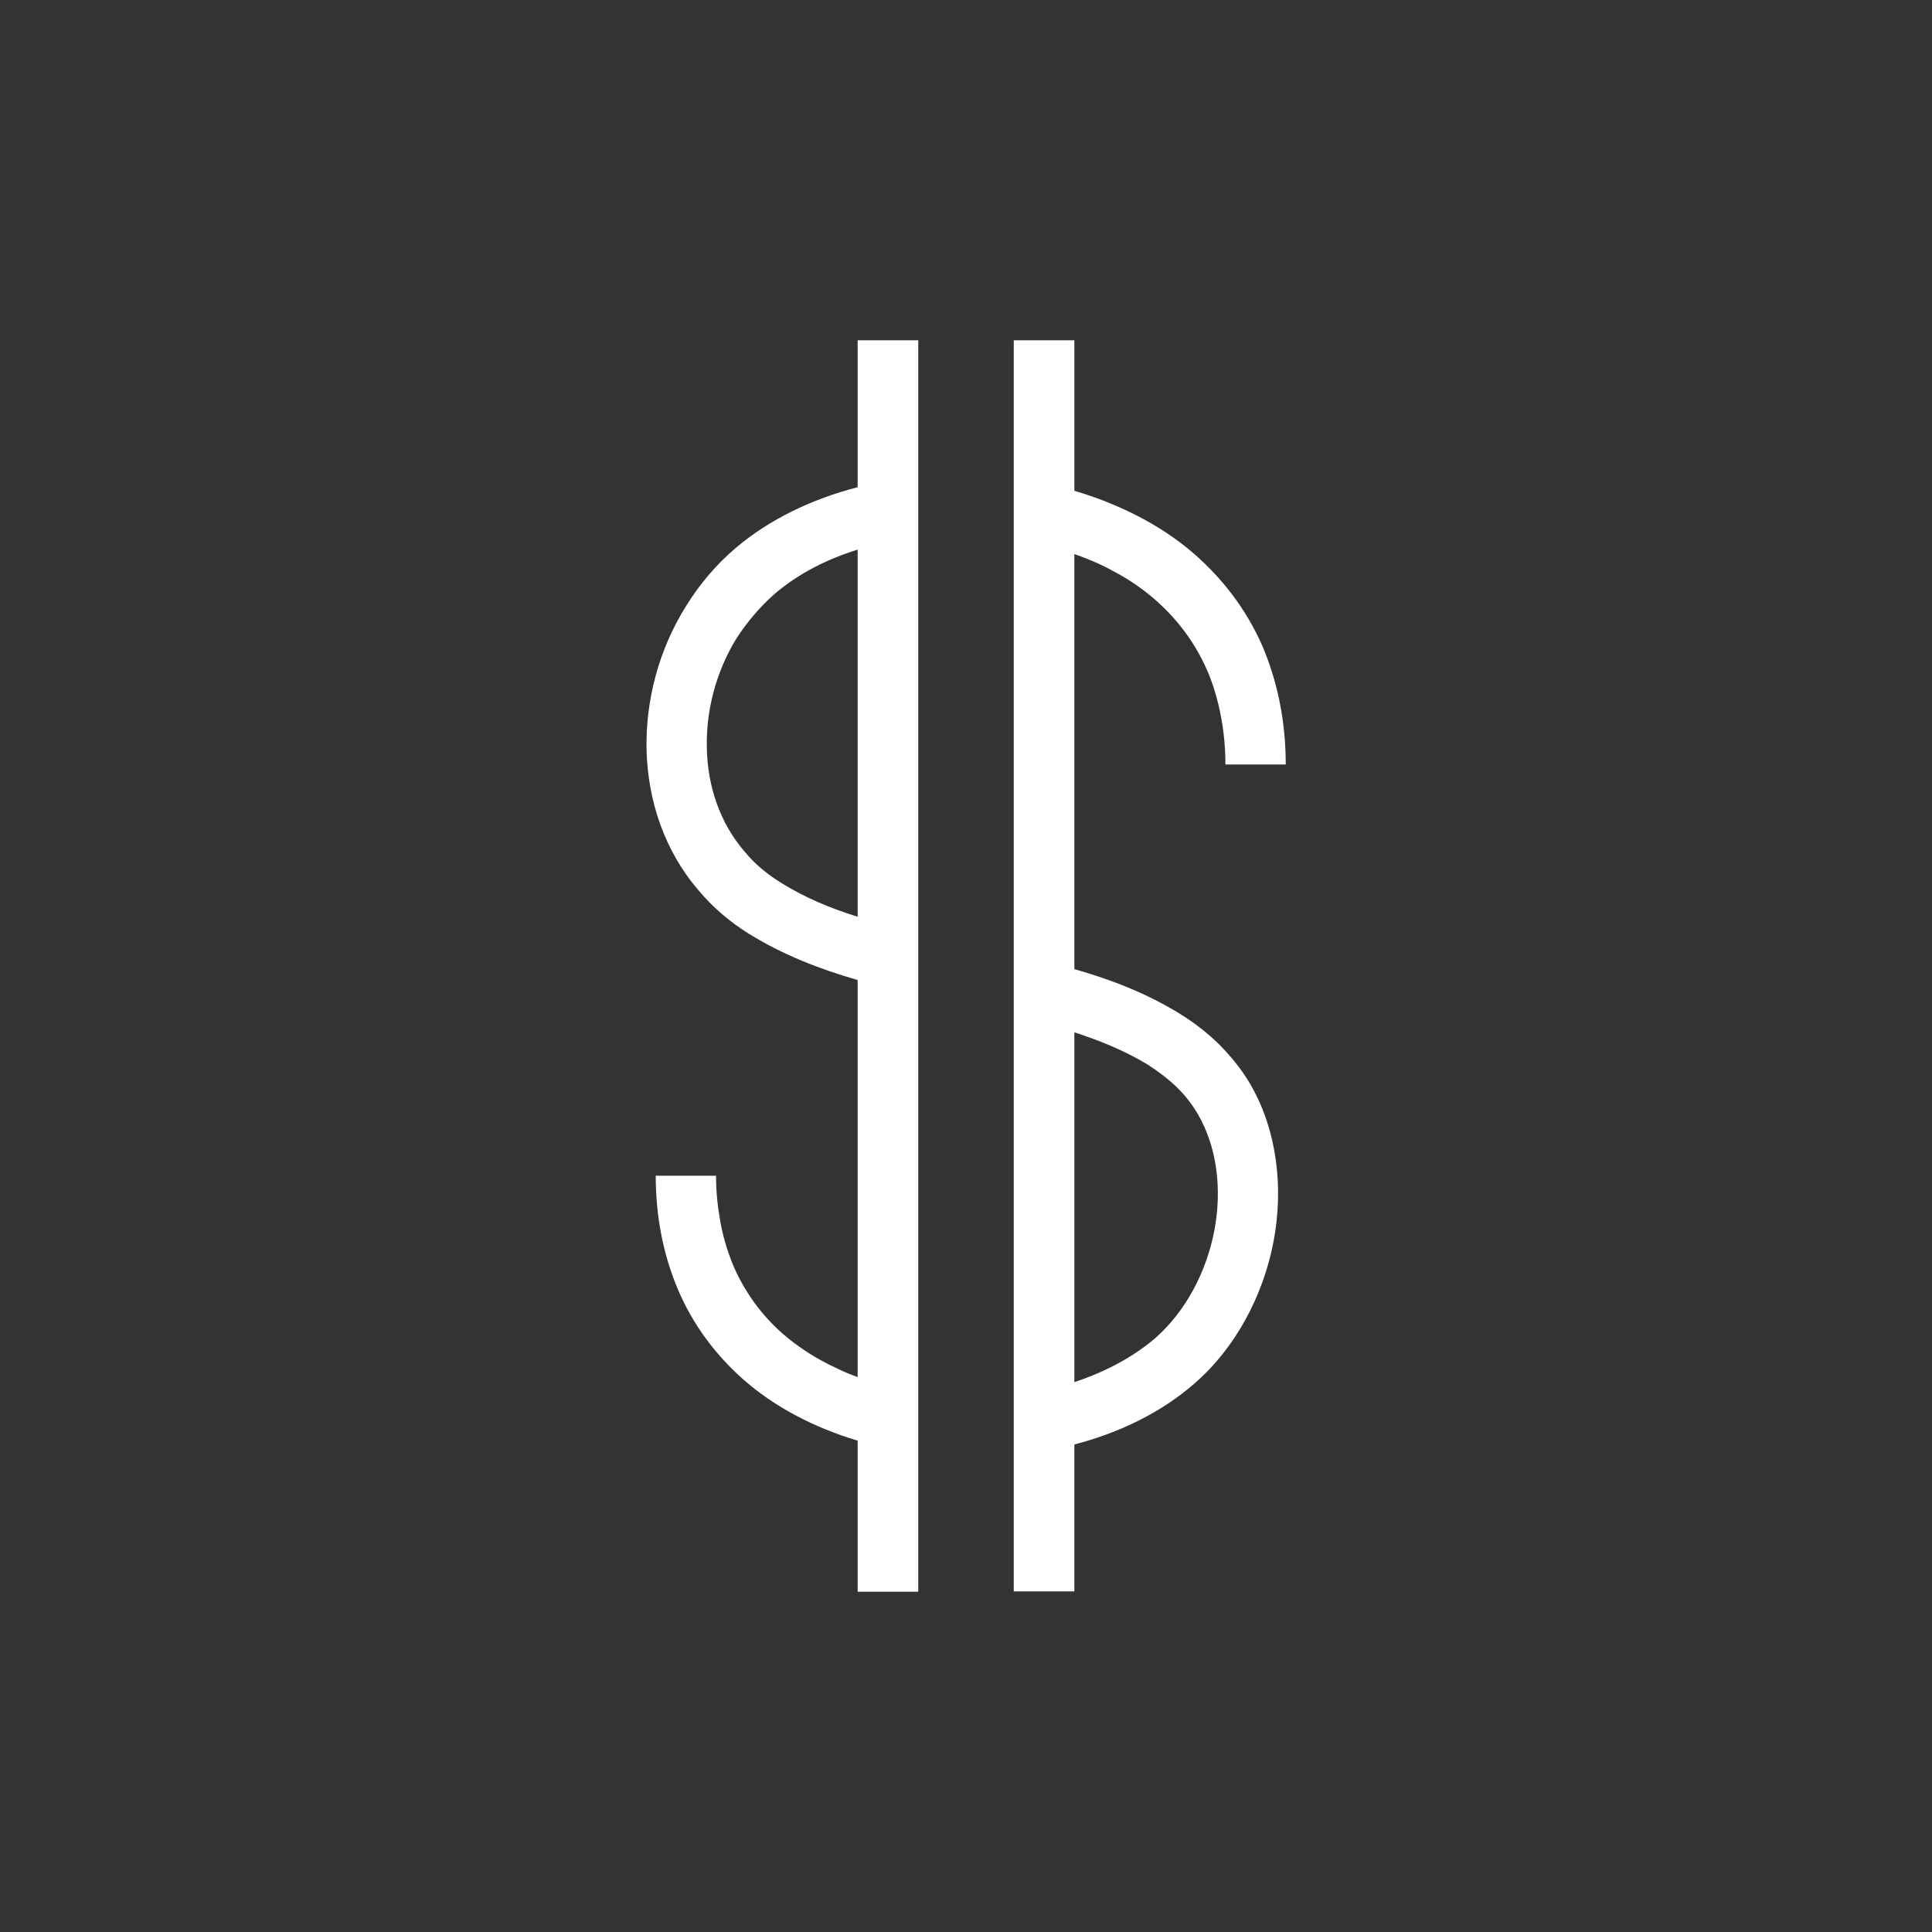 <?xml version="1.0" encoding="UTF-8"?>
<!DOCTYPE svg PUBLIC "-//W3C//DTD SVG 1.1//EN" "http://www.w3.org/Graphics/SVG/1.1/DTD/svg11.dtd">
<!-- Creator: CorelDRAW X7 -->
<svg xmlns="http://www.w3.org/2000/svg" xml:space="preserve" width="0.654in" height="0.654in" version="1.1" style="shape-rendering:geometricPrecision; text-rendering:geometricPrecision; image-rendering:optimizeQuality; fill-rule:evenodd; clip-rule:evenodd"
viewBox="0 0 6535 6535"
 xmlns:xlink="http://www.w3.org/1999/xlink">
 <rect x="0" y="0" width="6535" height="6535" fill="#333333" stroke="none"/>
 <defs>
  <style type="text/css">
   <![CDATA[
    .fil0 {fill:none}
    .fil1 {fill:white;fill-rule:nonzero}
   ]]>
  </style>
 </defs>
 <g id="Layer_x0020_1">
  <g id="_1305867070976">
   <rect class="fil0" width="6535" height="6535"/>
   <path class="fil1" d="M3106 5384l-205 0 0 -511c-147,-44 -282,-114 -389,-209 -93,-83 -169,-184 -220,-305 -47,-112 -74,-240 -74,-382l204 0c0,51 5,101 13,146 9,56 25,108 45,157 39,91 96,168 166,230 54,47 116,87 184,118 22,11 46,21 71,30l0 -1343c-129,-37 -254,-86 -367,-156 -66,-41 -123,-90 -170,-146 -116,-134 -172,-303 -177,-474 -4,-169 41,-341 133,-488 45,-73 101,-140 168,-197 114,-97 258,-166 413,-206l0 -497 205 0 0 4233 0 0zm323 -4233l205 0 0 509c151,45 289,114 400,209 100,86 181,191 236,316 50,118 79,251 79,401l-204 0c0,-74 -9,-142 -24,-204 -10,-41 -22,-79 -38,-115 -42,-96 -104,-177 -181,-243 -42,-36 -88,-67 -138,-93 -41,-23 -85,-41 -130,-57l0 1404c127,36 246,83 355,150 49,30 93,64 133,103 41,41 77,85 107,136 91,157 113,350 79,531 -35,185 -129,361 -267,481 -113,99 -254,167 -407,207l0 497 -205 0 0 -4232 0 0zm-528 1950l0 -1242c-106,33 -203,83 -281,150 -49,43 -92,94 -128,149 -70,113 -105,247 -101,376 3,126 44,250 128,347 33,40 74,75 123,105 78,49 166,86 259,115l0 0 0 0zm736 1573c102,-34 195,-83 271,-148 102,-90 173,-223 200,-366 25,-135 10,-277 -56,-391 -20,-34 -44,-65 -72,-92 -28,-27 -62,-53 -98,-76 -66,-40 -139,-72 -215,-98 -11,-4 -22,-8 -33,-11l0 1183 3 -1 0 0z"/>
  </g>
 </g>
</svg>
